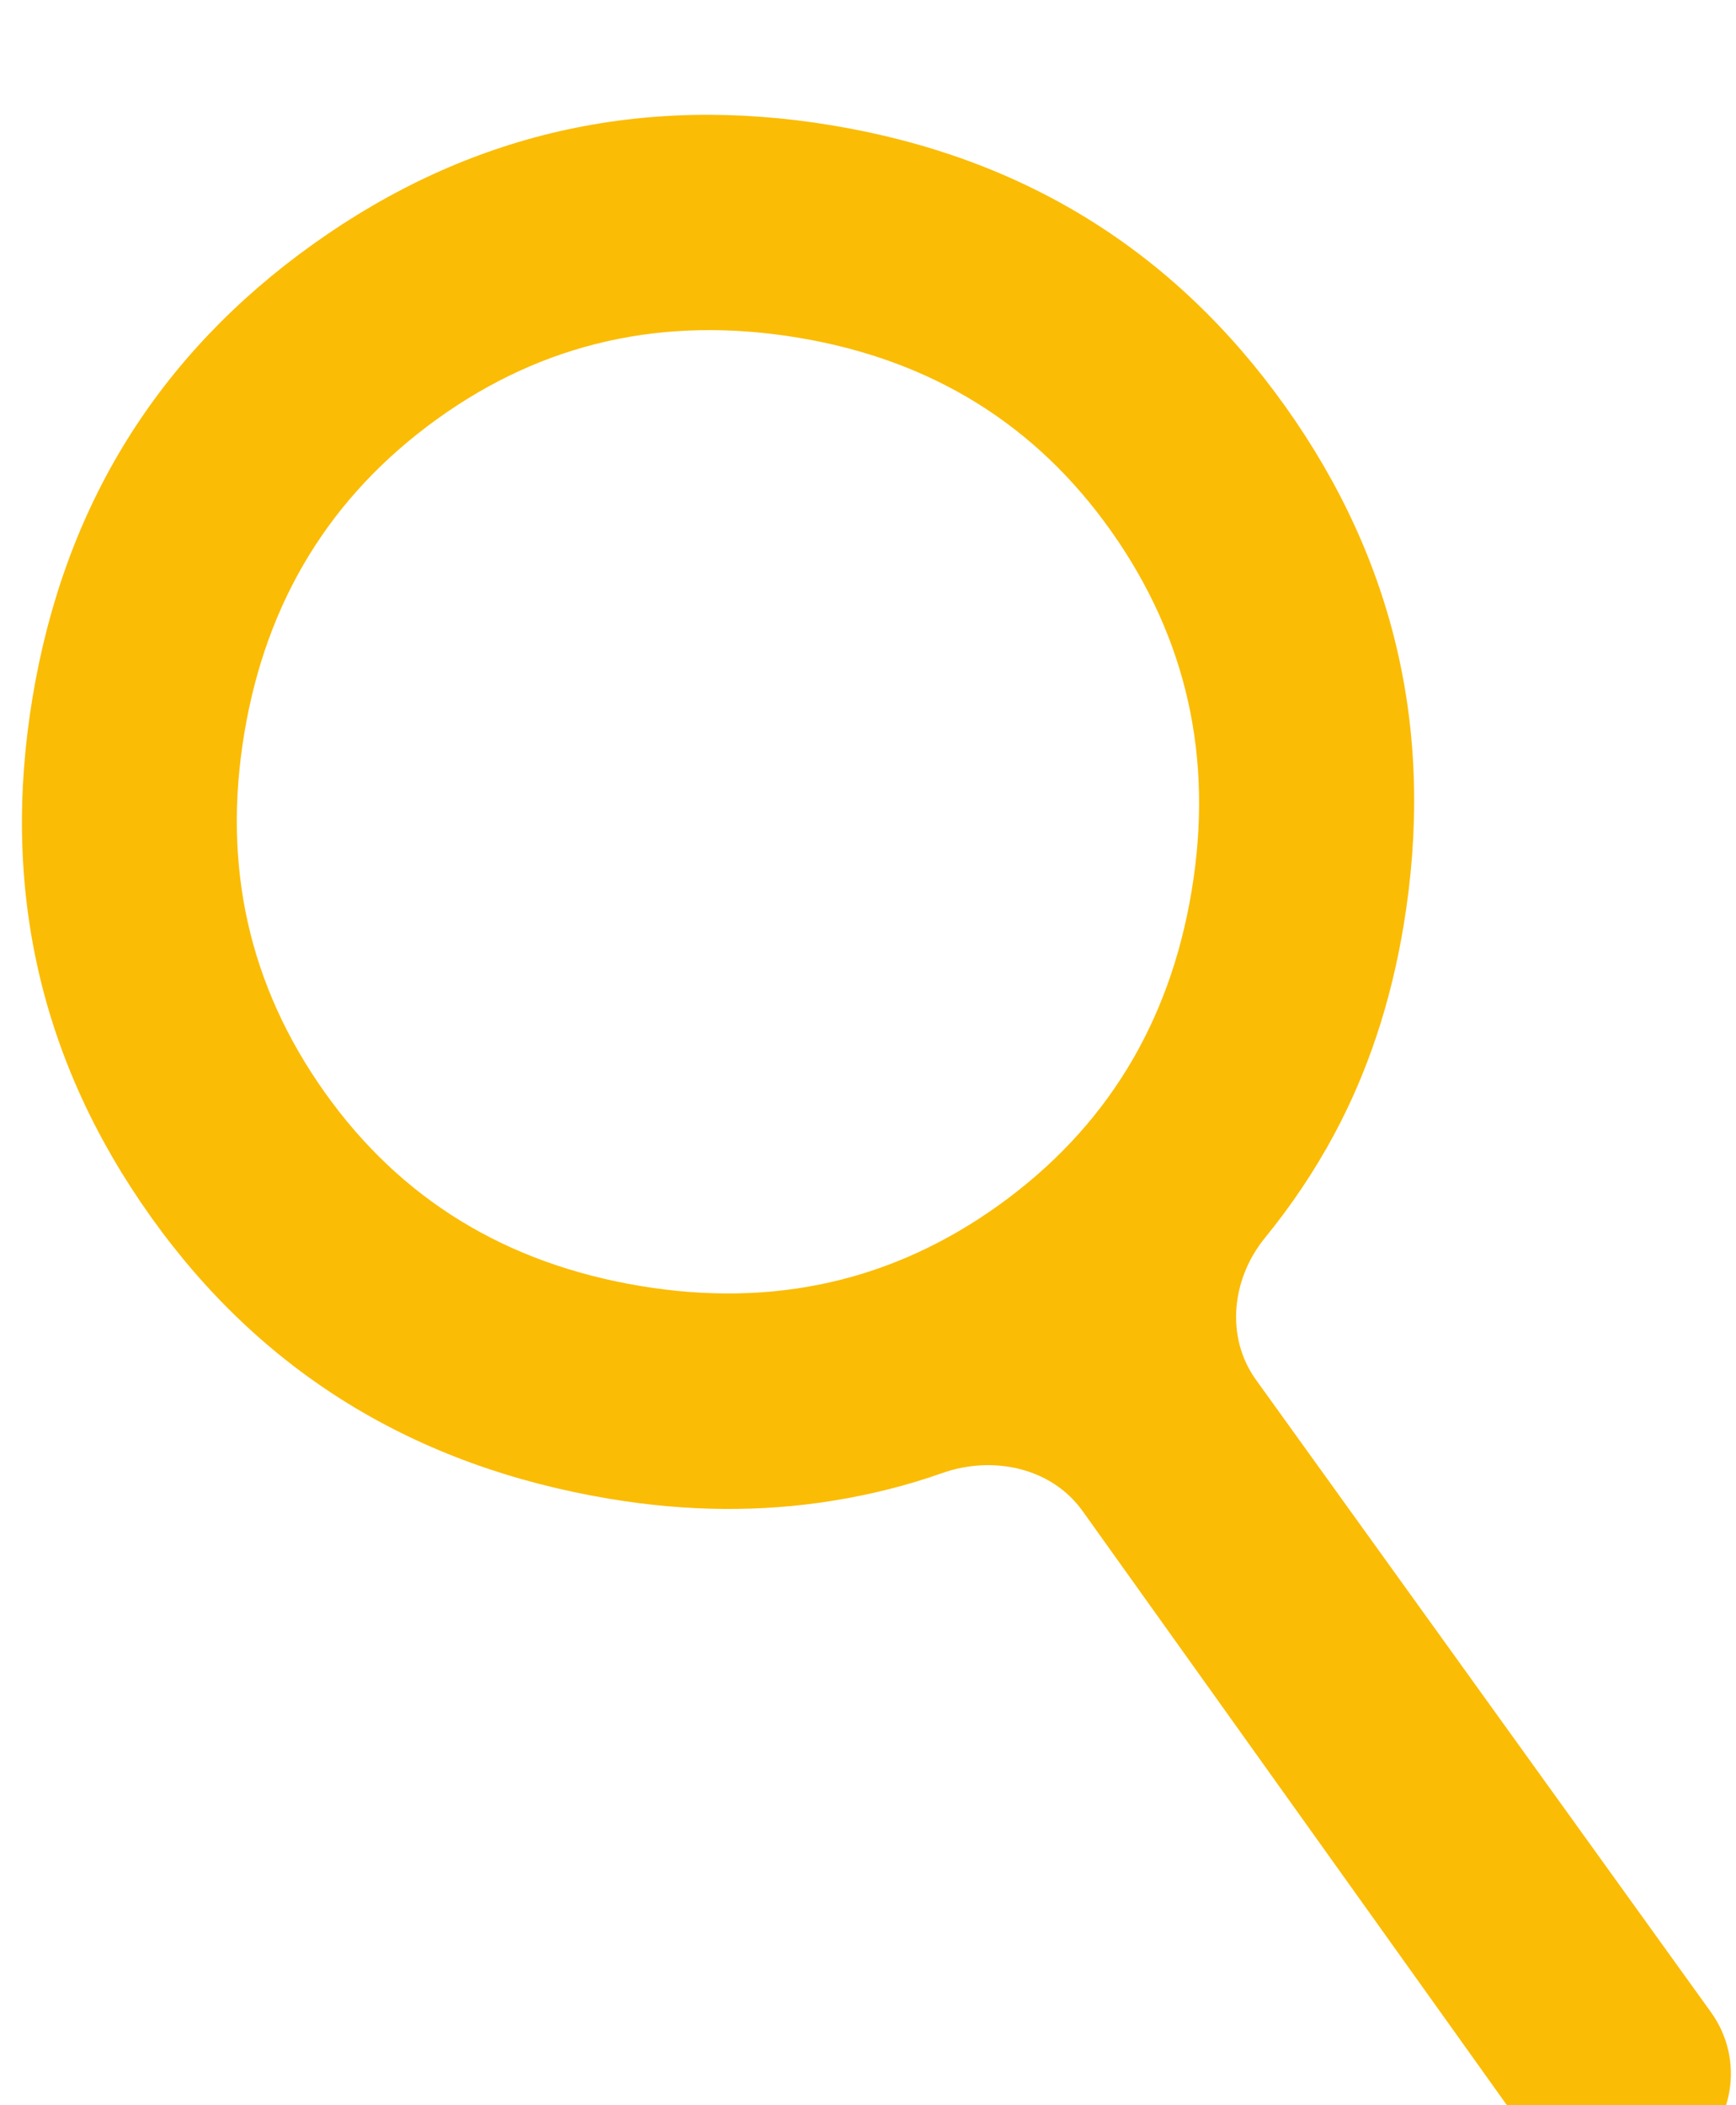 <svg width="66" height="80" viewBox="0 0 66 80" fill="none" xmlns="http://www.w3.org/2000/svg">
<g filter="url(#filter0_i_245_1675)">
<path d="M63.833 78.273C62.036 79.558 59.537 79.143 58.252 77.345L41.159 53.422C39.974 51.763 37.738 51.299 35.816 51.98C34.504 52.444 33.119 52.794 31.661 53.029C28.935 53.468 26.113 53.445 23.194 52.959C15.77 51.723 9.952 48.153 5.741 42.247C1.53 36.342 0.03 29.757 1.239 22.493C2.448 15.229 6.004 9.49 11.907 5.276C17.81 1.061 24.392 -0.441 31.651 0.767C38.911 1.975 44.646 5.531 48.858 11.435C53.069 17.338 54.569 23.925 53.359 31.195C52.875 34.101 51.998 36.736 50.728 39.101C49.985 40.484 49.104 41.799 48.086 43.047C46.823 44.597 46.583 46.812 47.751 48.435L65.051 72.469C66.345 74.266 65.933 76.772 64.132 78.06L63.833 78.273ZM24.345 44.868C29.412 45.712 33.962 44.682 37.995 41.781C42.028 38.879 44.464 34.906 45.303 29.863C46.143 24.819 45.126 20.264 42.254 16.197C39.382 12.131 35.415 9.676 30.352 8.833C25.236 7.982 20.656 9.014 16.612 11.929C12.569 14.845 10.127 18.824 9.288 23.867C8.448 28.911 9.467 33.459 12.346 37.511C15.224 41.563 19.224 44.016 24.345 44.868Z" fill="#FBBC05"/>
</g>
<defs>
<filter id="filter0_i_245_1675" x="0.834" y="0.363" width="64.971" height="82.657" filterUnits="userSpaceOnUse" color-interpolation-filters="sRGB">
<feFlood flood-opacity="0" result="BackgroundImageFix"/>
<feBlend mode="normal" in="SourceGraphic" in2="BackgroundImageFix" result="shape"/>
<feColorMatrix in="SourceAlpha" type="matrix" values="0 0 0 0 0 0 0 0 0 0 0 0 0 0 0 0 0 0 127 0" result="hardAlpha"/>
<feOffset dy="4"/>
<feGaussianBlur stdDeviation="2"/>
<feComposite in2="hardAlpha" operator="arithmetic" k2="-1" k3="1"/>
<feColorMatrix type="matrix" values="0 0 0 0 0 0 0 0 0 0 0 0 0 0 0 0 0 0 0.1 0"/>
<feBlend mode="normal" in2="shape" result="effect1_innerShadow_245_1675"/>
</filter>
</defs>
</svg>
